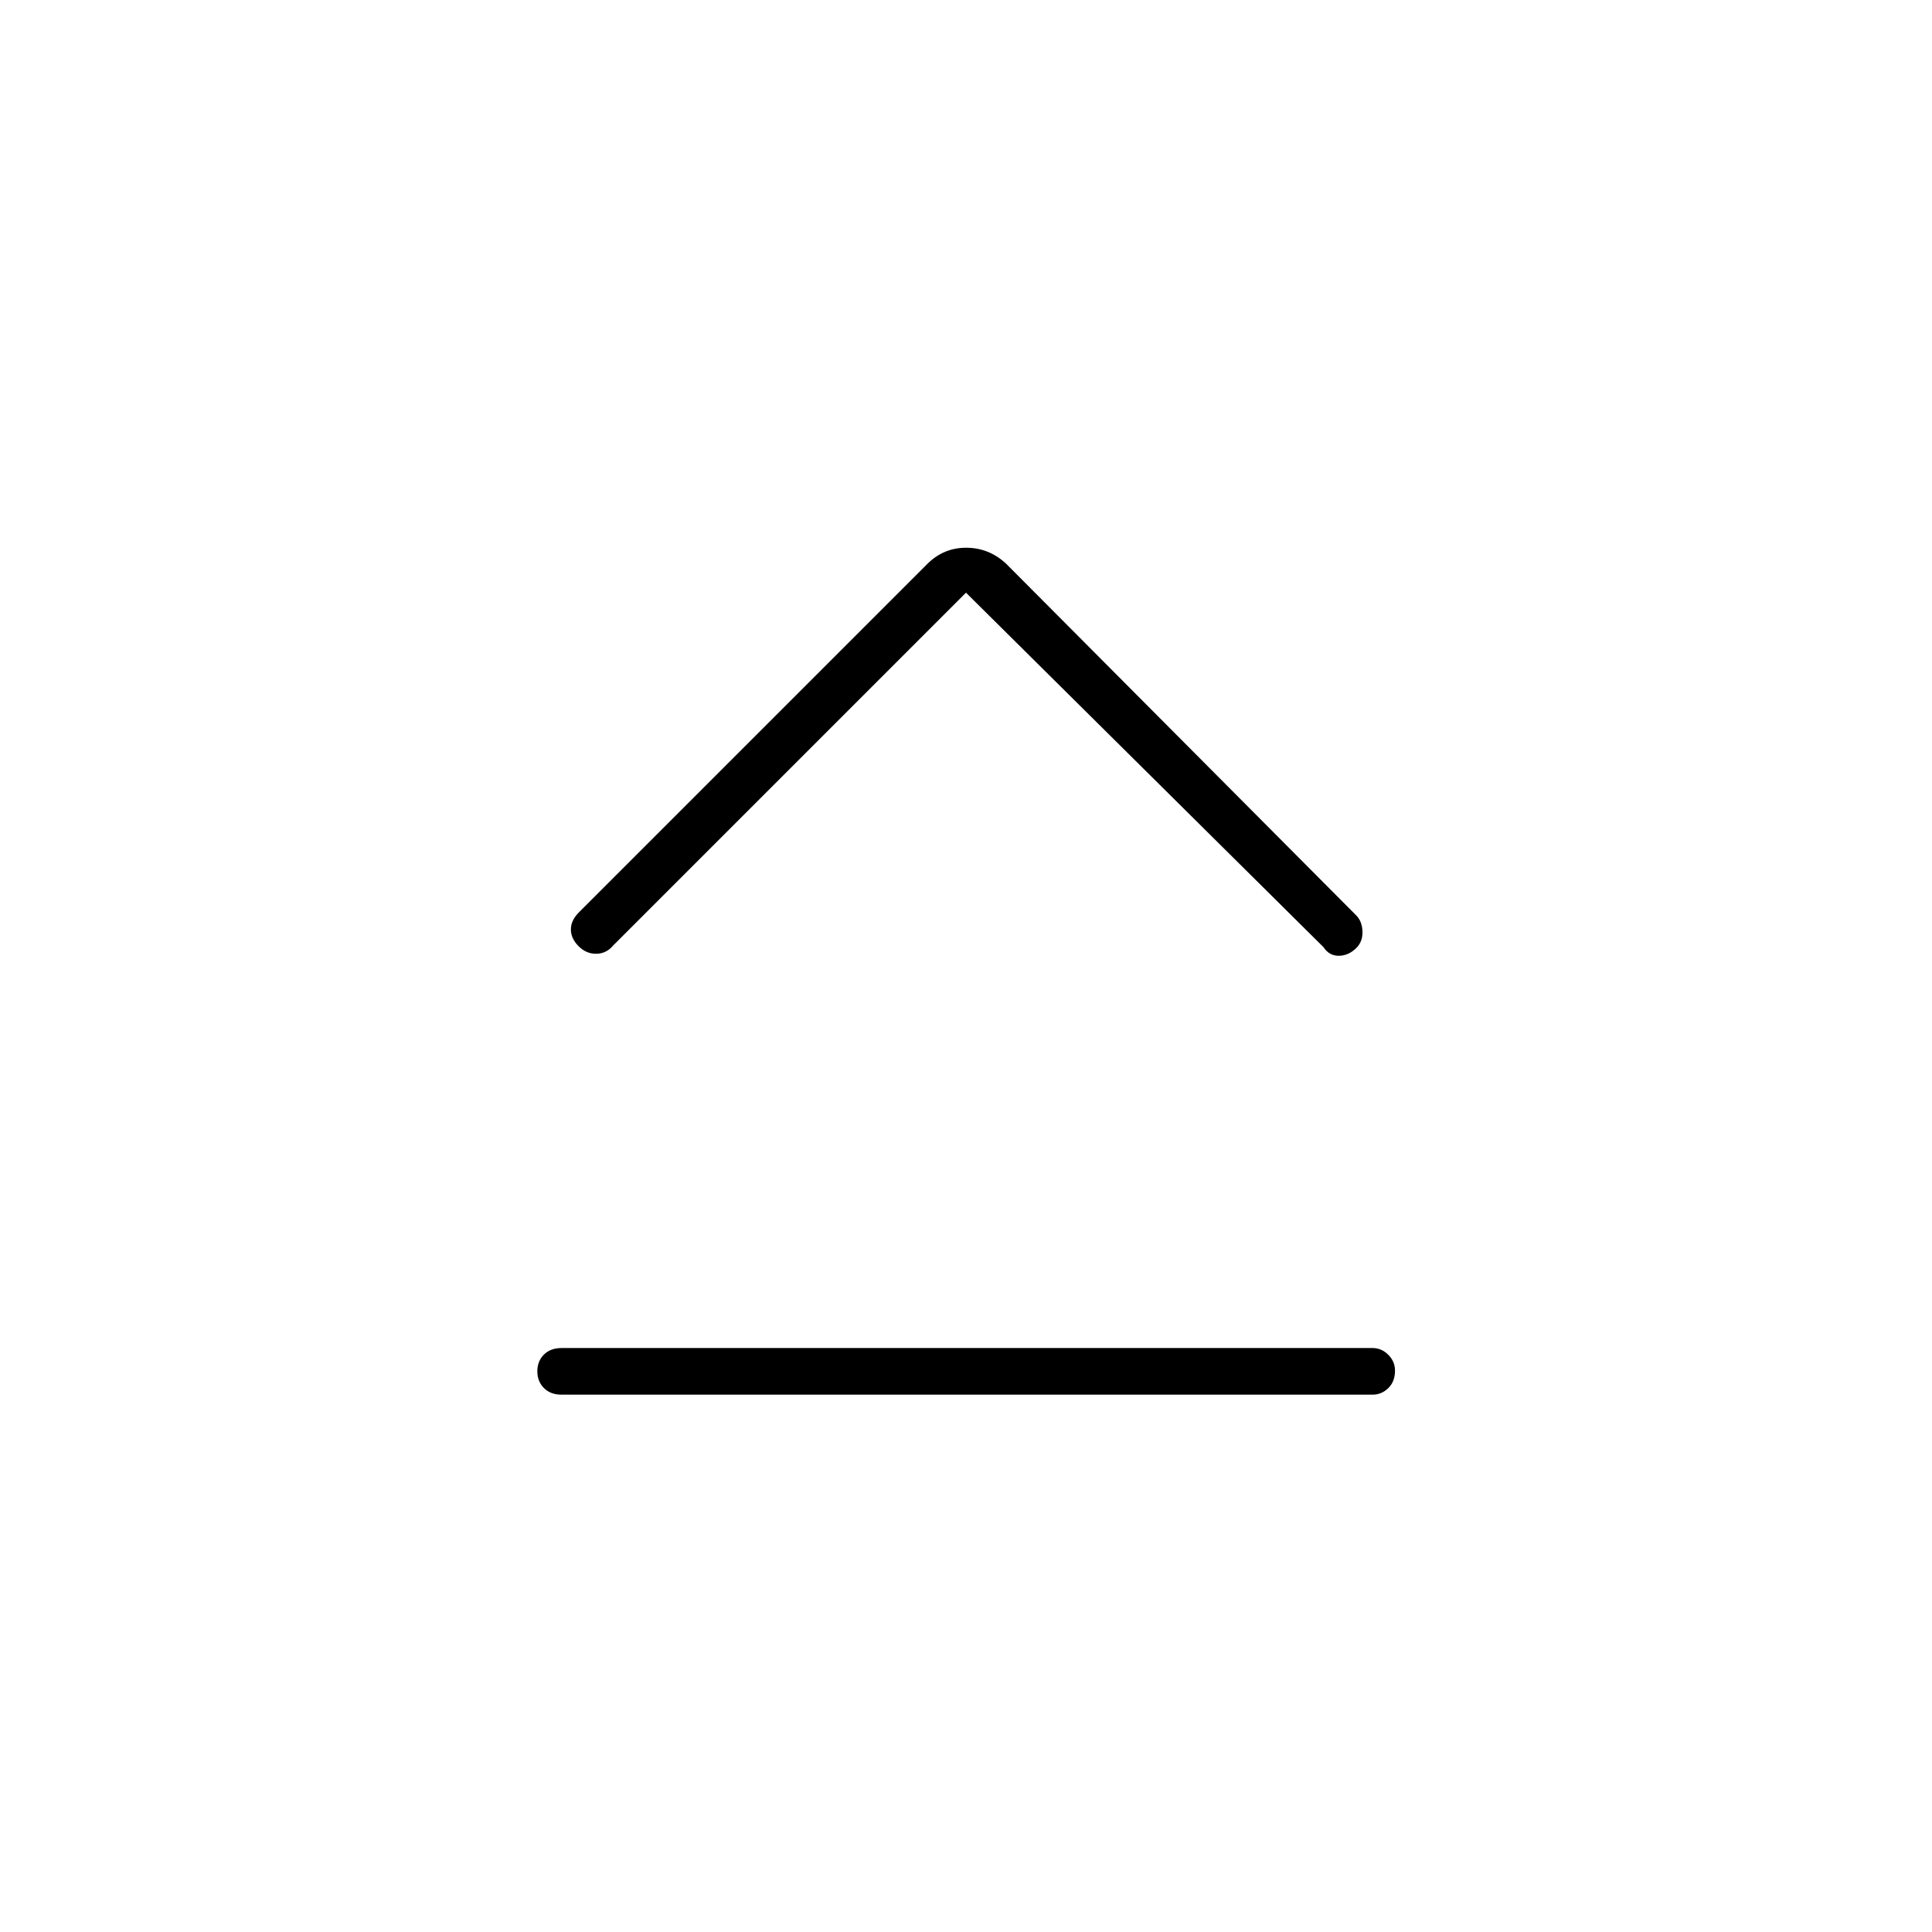 <svg xmlns="http://www.w3.org/2000/svg" height="40" viewBox="0 -960 960 960" width="40"><path d="M279-267q-5.45 0-8.73-3.29-3.27-3.28-3.27-8.33 0-5.05 3.27-8.3 3.28-3.25 8.73-3.25h403q4.49 0 7.83 3.35t3.34 7.86q0 5.46-3.34 8.71Q686.49-267 682-267H279Zm201-398.5L304.72-490.22q-3.39 4.05-8.39 4.14-5 .08-8.83-3.75-3.83-3.84-3.83-8.34t4.01-8.51l173.13-173.13q8.02-8.02 19.27-8.02 11.24 0 19.75 7.83l174.08 174.86q2.92 2.97 3.09 7.97.17 5-3 8.17-3.83 3.83-8.67 3.92-4.83.08-7.66-4.25L480-665.5Z"/></svg>